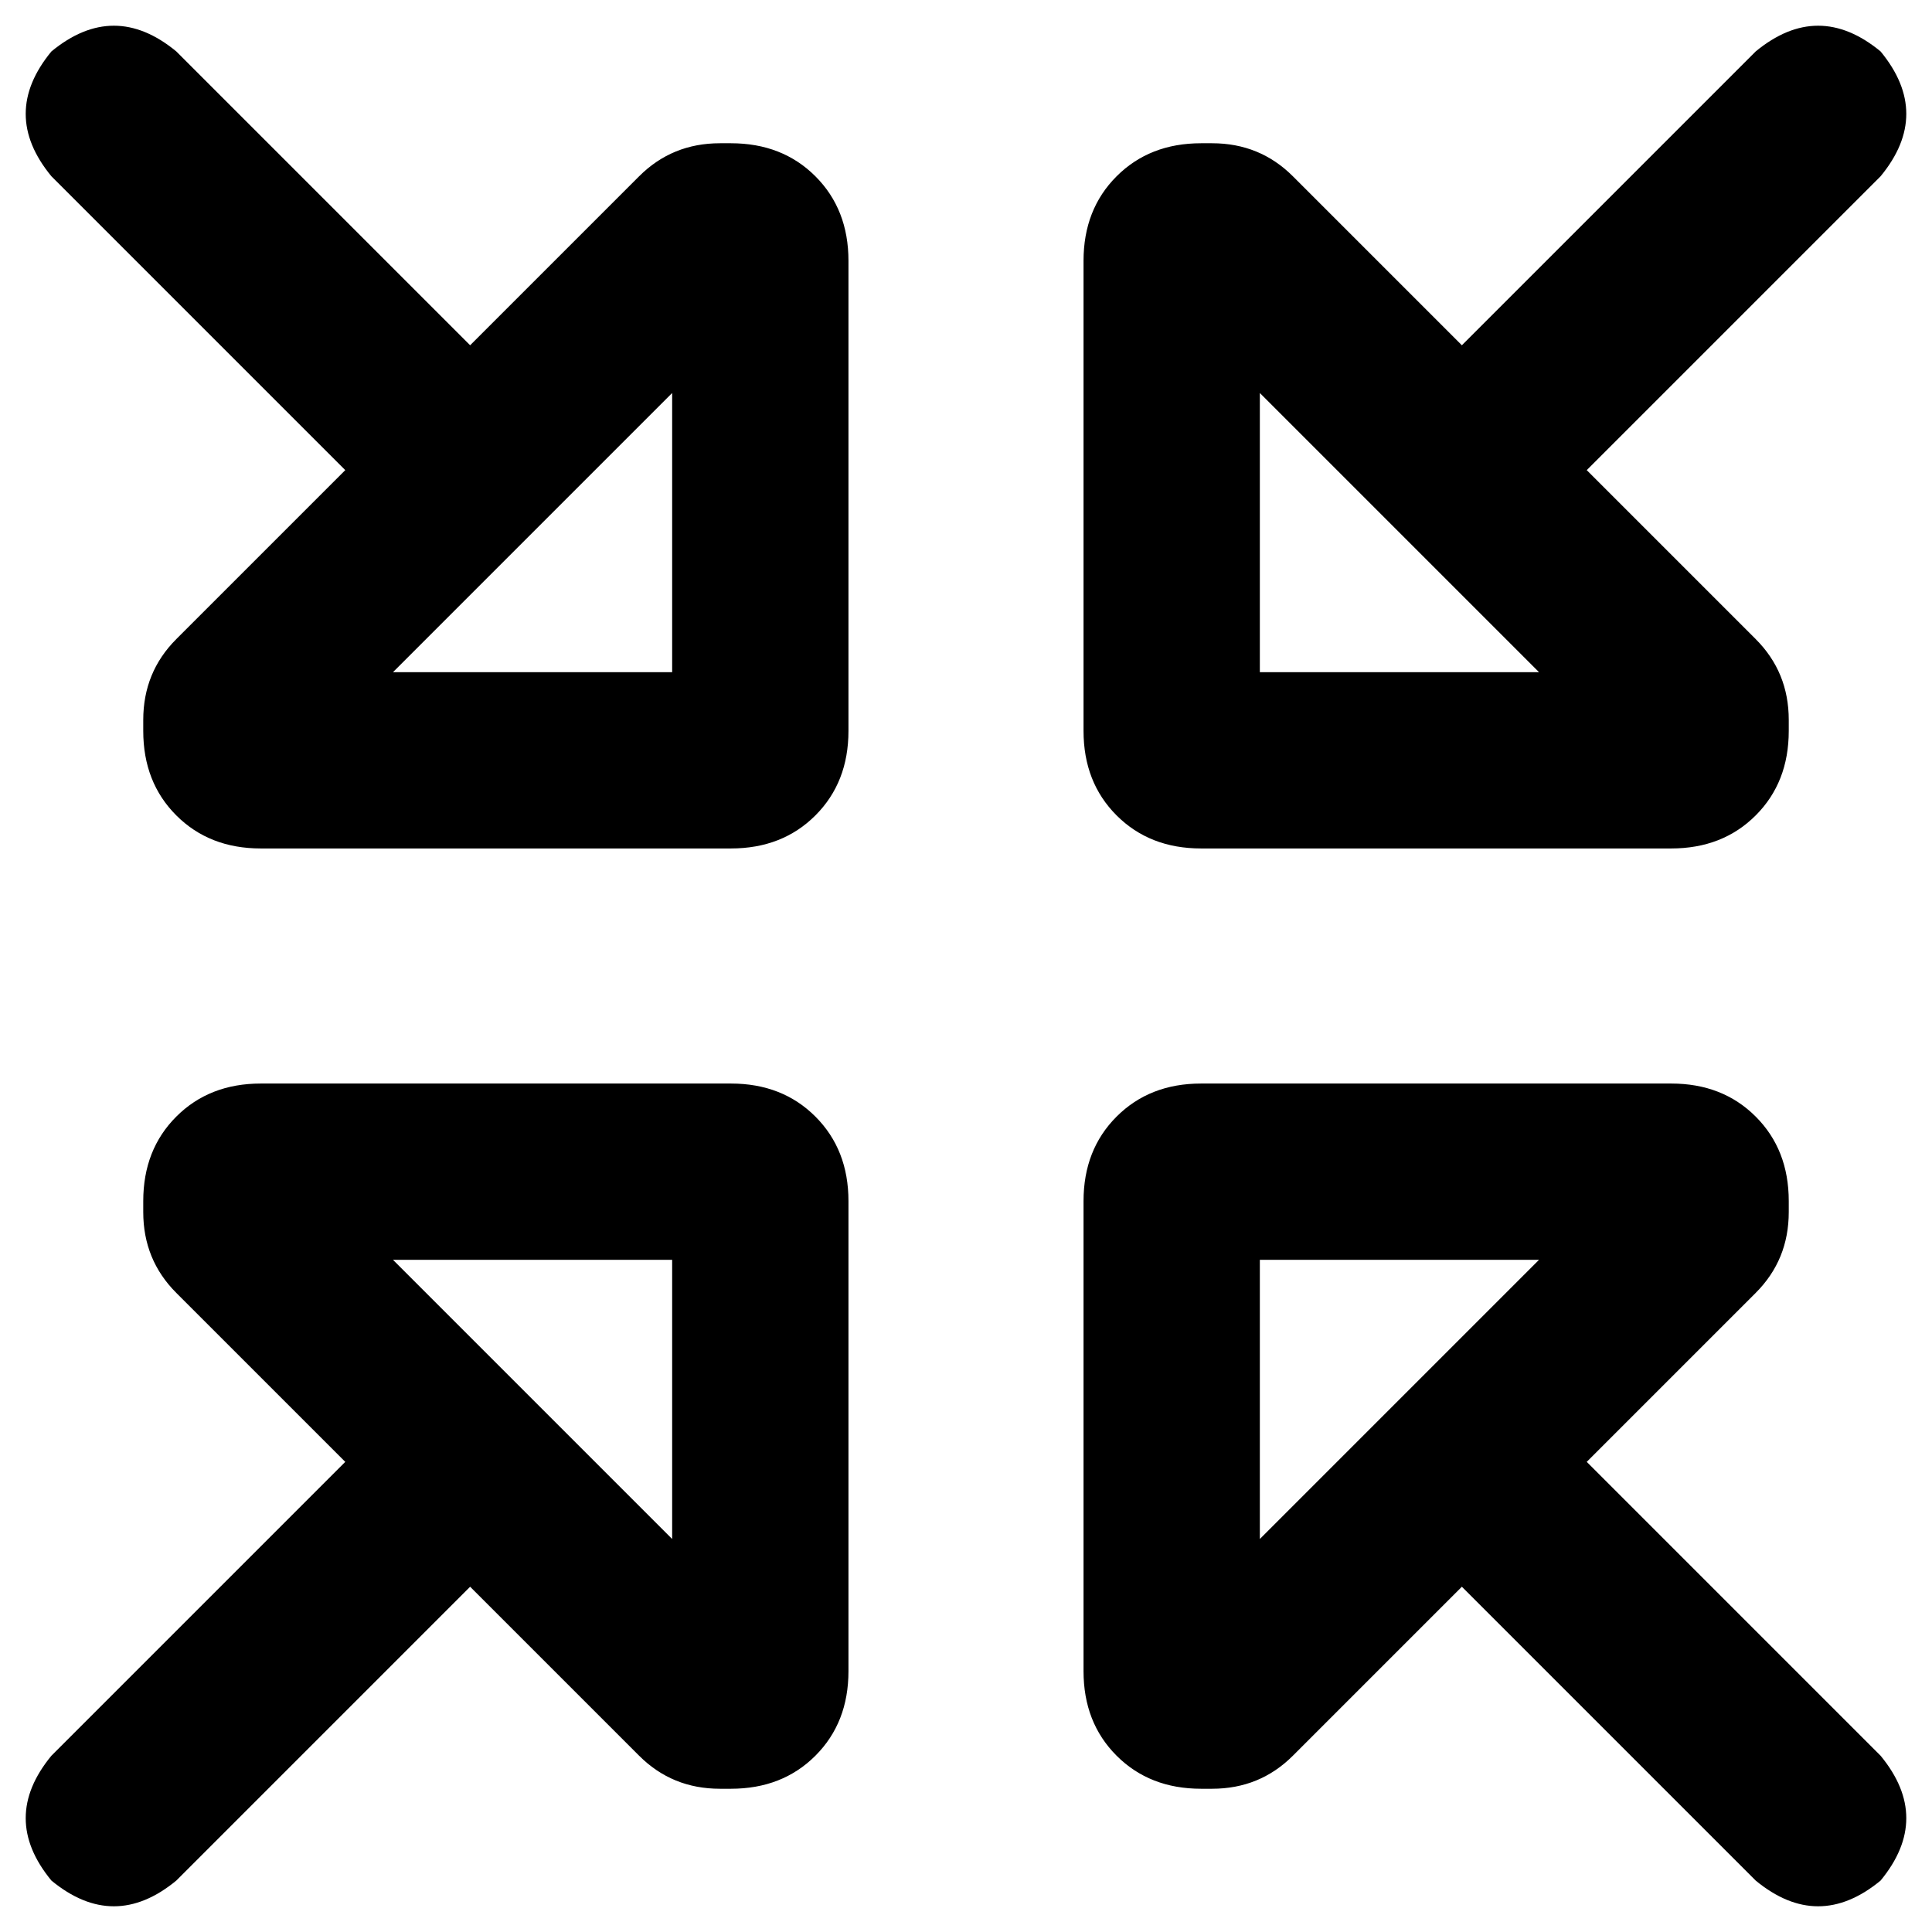 <svg xmlns="http://www.w3.org/2000/svg" viewBox="0 0 512 512">
  <path d="M 13.627 13.627 Q 0 30.175 13.627 46.722 L 91.498 124.593 L 91.498 124.593 L 46.722 169.369 L 46.722 169.369 Q 37.962 178.129 37.962 190.783 L 37.962 193.703 L 37.962 193.703 Q 37.962 207.331 46.722 216.091 Q 55.483 224.852 69.11 224.852 L 193.703 224.852 L 193.703 224.852 Q 207.331 224.852 216.091 216.091 Q 224.852 207.331 224.852 193.703 L 224.852 69.11 L 224.852 69.11 Q 224.852 55.483 216.091 46.722 Q 207.331 37.962 193.703 37.962 L 190.783 37.962 L 190.783 37.962 Q 178.129 37.962 169.369 46.722 L 124.593 91.498 L 124.593 91.498 L 46.722 13.627 L 46.722 13.627 Q 30.175 0 13.627 13.627 L 13.627 13.627 Z M 498.373 46.722 Q 512 30.175 498.373 13.627 Q 481.825 0 465.278 13.627 L 387.407 91.498 L 387.407 91.498 L 342.631 46.722 L 342.631 46.722 Q 333.871 37.962 321.217 37.962 L 318.297 37.962 L 318.297 37.962 Q 304.669 37.962 295.909 46.722 Q 287.148 55.483 287.148 69.11 L 287.148 193.703 L 287.148 193.703 Q 287.148 207.331 295.909 216.091 Q 304.669 224.852 318.297 224.852 L 442.89 224.852 L 442.89 224.852 Q 456.517 224.852 465.278 216.091 Q 474.038 207.331 474.038 193.703 L 474.038 190.783 L 474.038 190.783 Q 474.038 178.129 465.278 169.369 L 420.502 124.593 L 420.502 124.593 L 498.373 46.722 L 498.373 46.722 Z M 498.373 465.278 L 420.502 387.407 L 498.373 465.278 L 420.502 387.407 L 465.278 342.631 L 465.278 342.631 Q 474.038 333.871 474.038 321.217 L 474.038 318.297 L 474.038 318.297 Q 474.038 304.669 465.278 295.909 Q 456.517 287.148 442.89 287.148 L 318.297 287.148 L 318.297 287.148 Q 304.669 287.148 295.909 295.909 Q 287.148 304.669 287.148 318.297 L 287.148 442.89 L 287.148 442.89 Q 287.148 456.517 295.909 465.278 Q 304.669 474.038 318.297 474.038 L 321.217 474.038 L 321.217 474.038 Q 333.871 474.038 342.631 465.278 L 387.407 420.502 L 387.407 420.502 L 465.278 498.373 L 465.278 498.373 Q 481.825 512 498.373 498.373 Q 512 481.825 498.373 465.278 L 498.373 465.278 Z M 13.627 465.278 Q 0 481.825 13.627 498.373 Q 30.175 512 46.722 498.373 L 124.593 420.502 L 124.593 420.502 L 169.369 465.278 L 169.369 465.278 Q 178.129 474.038 190.783 474.038 L 193.703 474.038 L 193.703 474.038 Q 207.331 474.038 216.091 465.278 Q 224.852 456.517 224.852 442.89 L 224.852 318.297 L 224.852 318.297 Q 224.852 304.669 216.091 295.909 Q 207.331 287.148 193.703 287.148 L 69.11 287.148 L 69.11 287.148 Q 55.483 287.148 46.722 295.909 Q 37.962 304.669 37.962 318.297 L 37.962 321.217 L 37.962 321.217 Q 37.962 333.871 46.722 342.631 L 91.498 387.407 L 91.498 387.407 L 13.627 465.278 L 13.627 465.278 Z M 407.848 178.129 L 333.871 178.129 L 407.848 178.129 L 333.871 178.129 L 333.871 104.152 L 333.871 104.152 L 407.848 178.129 L 407.848 178.129 Z M 333.871 407.848 L 333.871 333.871 L 333.871 407.848 L 333.871 333.871 L 407.848 333.871 L 407.848 333.871 L 333.871 407.848 L 333.871 407.848 Z M 104.152 178.129 L 178.129 104.152 L 104.152 178.129 L 178.129 104.152 L 178.129 178.129 L 178.129 178.129 L 104.152 178.129 L 104.152 178.129 Z M 178.129 407.848 L 104.152 333.871 L 178.129 407.848 L 104.152 333.871 L 178.129 333.871 L 178.129 333.871 L 178.129 407.848 L 178.129 407.848 Z" />
</svg>